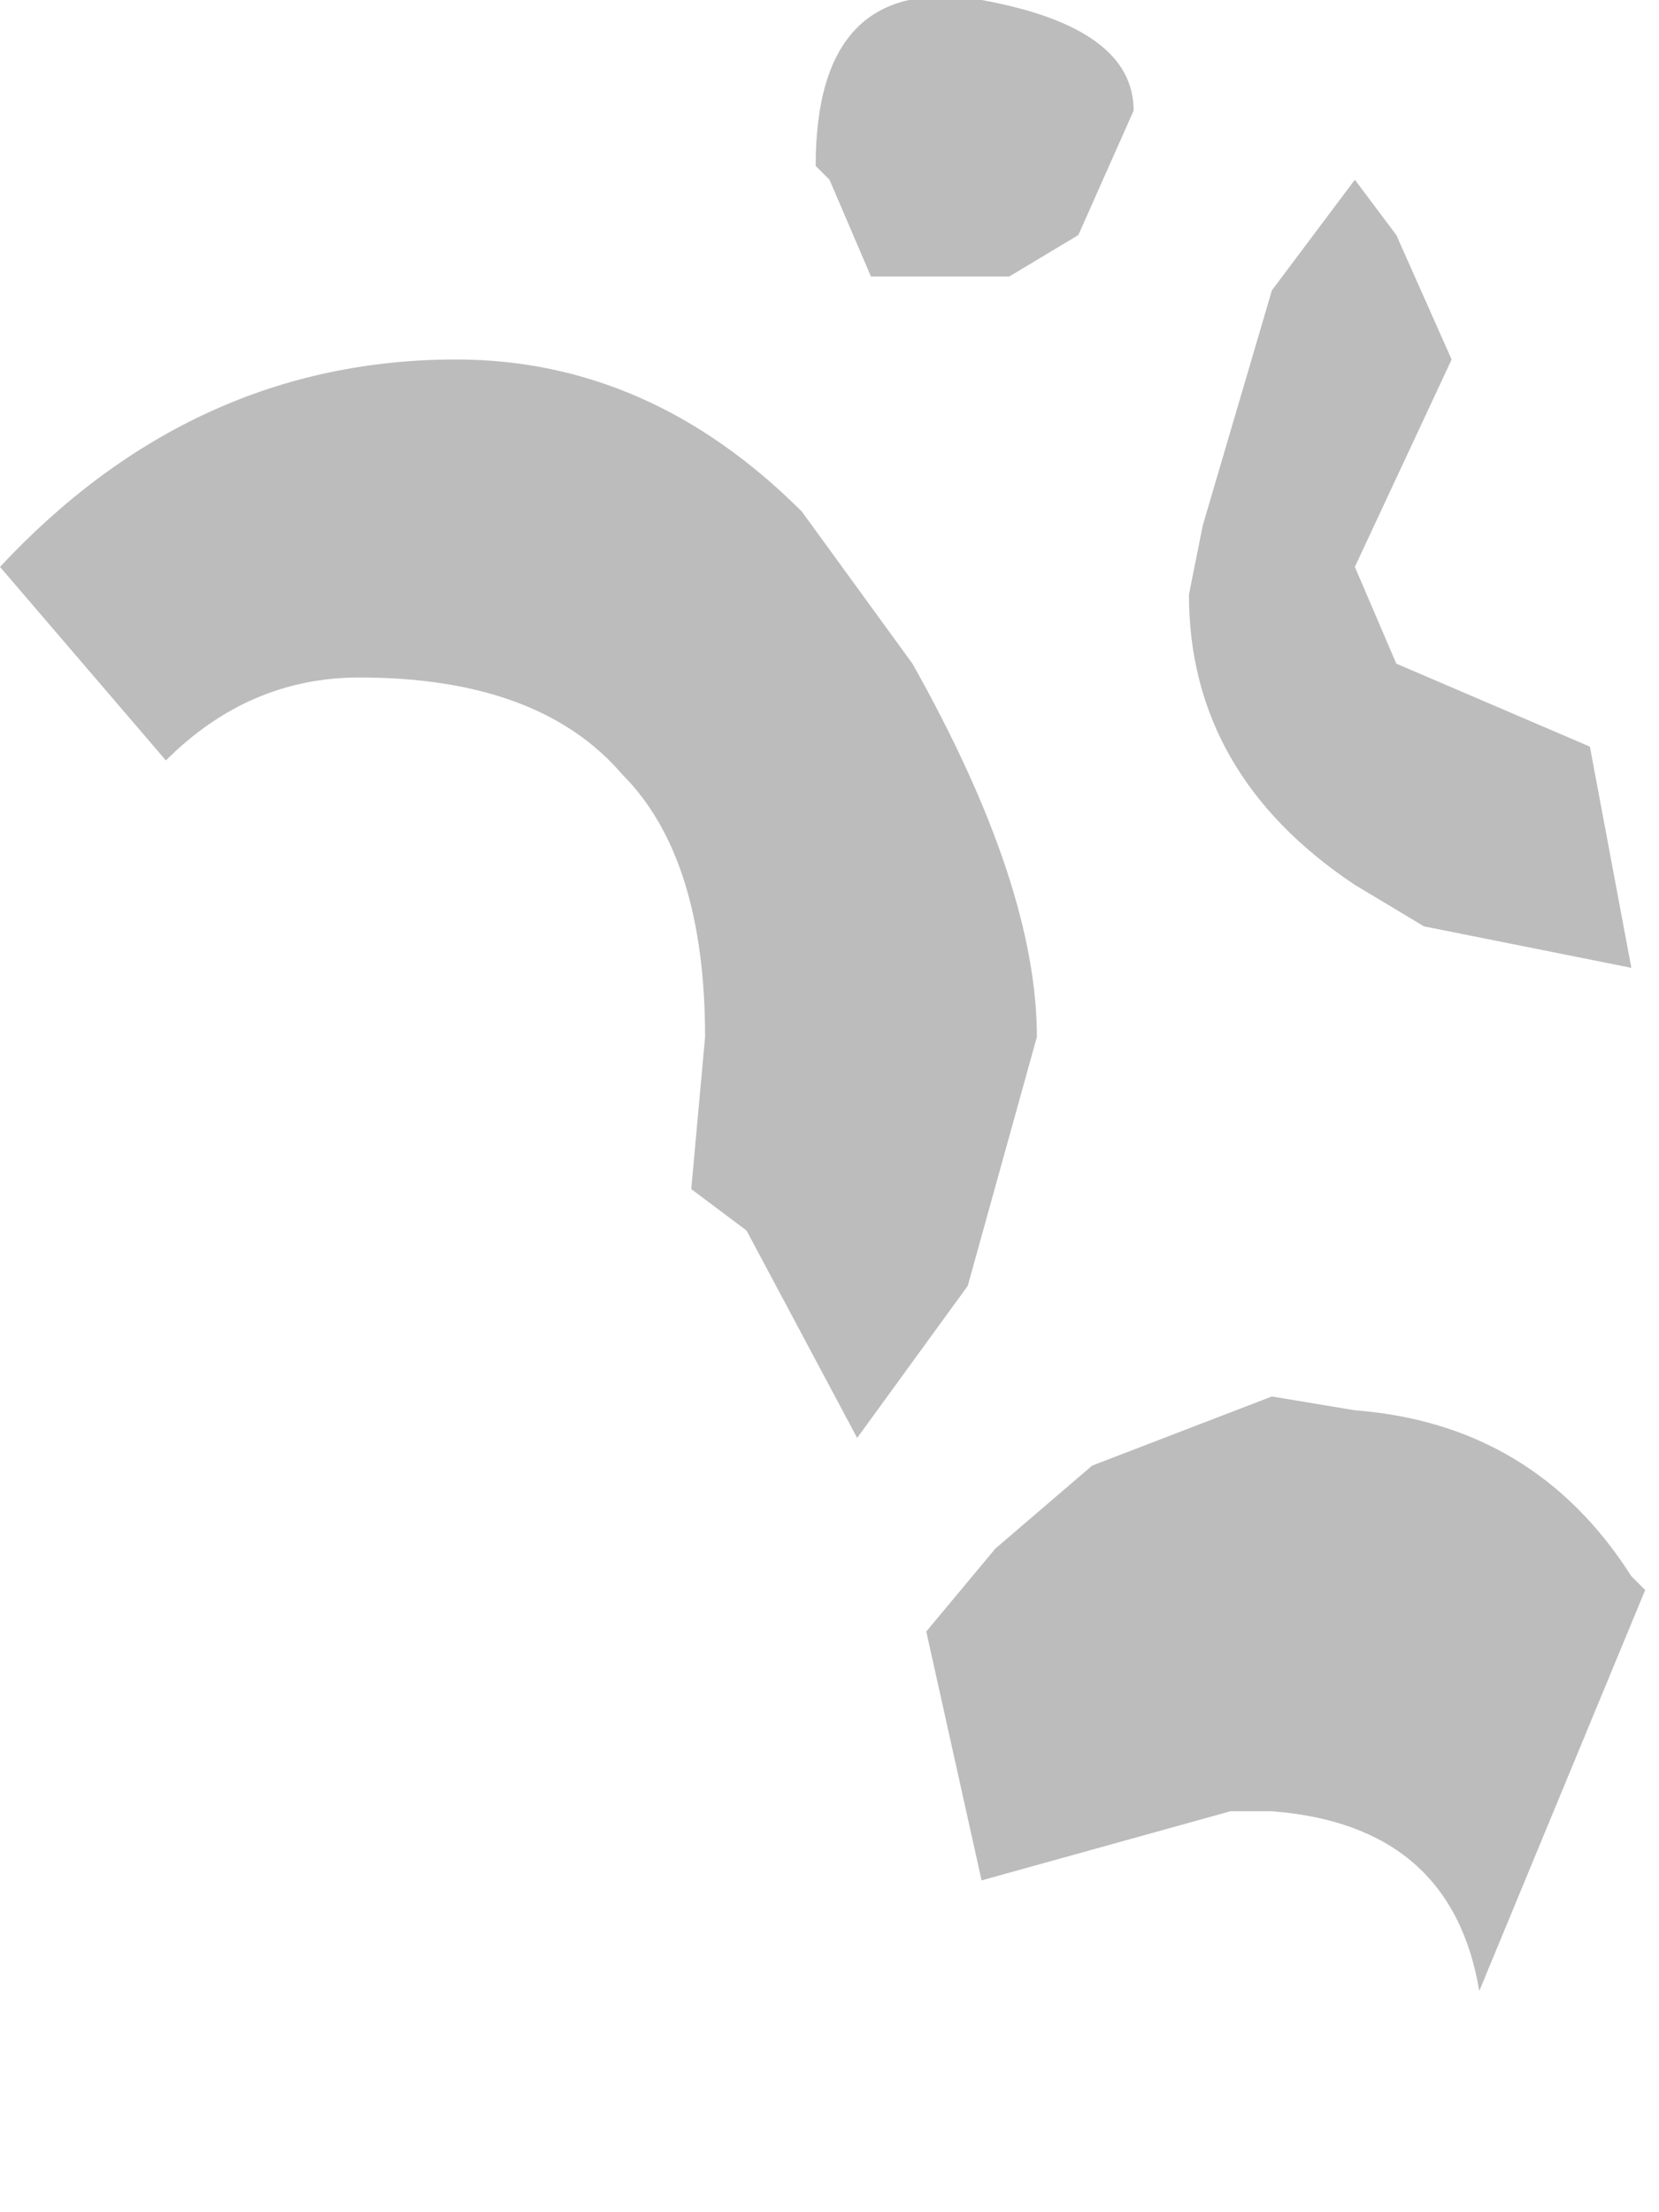 <?xml version="1.0" encoding="utf-8"?>
<svg version="1.1" id="Layer_1"
xmlns="http://www.w3.org/2000/svg"
xmlns:xlink="http://www.w3.org/1999/xlink"
width="6px" height="8px"
xml:space="preserve">
<g id="PathID_1838" transform="matrix(1, 0, 0, 1, 7.45, -2.25)">
<path style="fill:#232323;fill-opacity:0.302" d="M-3.9 2.25Q-3.35 2.35 -3.35 2.65L-3.55 3.1L-3.8 3.25L-4 3.25L-4.3 3.25L-4.45 2.9L-4.5 2.85Q-4.5 2.15 -3.9 2.25M-4.15 4.65Q-3.7 5.45 -3.7 6L-3.95 6.9L-4.35 7.45L-4.75 6.7L-4.95 6.55L-4.9 6Q-4.9 5.35 -5.2 5.05Q-5.5 4.7 -6.15 4.7Q-6.55 4.7 -6.85 5L-7.45 4.3Q-6.75 3.55 -5.8 3.55Q-5.1 3.55 -4.55 4.1L-4.15 4.65M-2.85 3.3L-2.55 2.9L-2.4 3.1L-2.2 3.55L-2.55 4.3L-2.4 4.65L-1.7 4.95L-1.55 5.75L-2.3 5.6L-2.55 5.45Q-3.15 5.05 -3.15 4.4L-3.1 4.15L-2.85 3.3M-1.5 8L-2.1 9.45Q-2.2 8.85 -2.85 8.8L-3 8.8L-3.9 9.05L-4.1 8.15L-3.85 7.85L-3.5 7.55L-2.85 7.3L-2.55 7.35Q-1.9 7.4 -1.55 7.95L-1.5 8" />
</g>
</svg>
